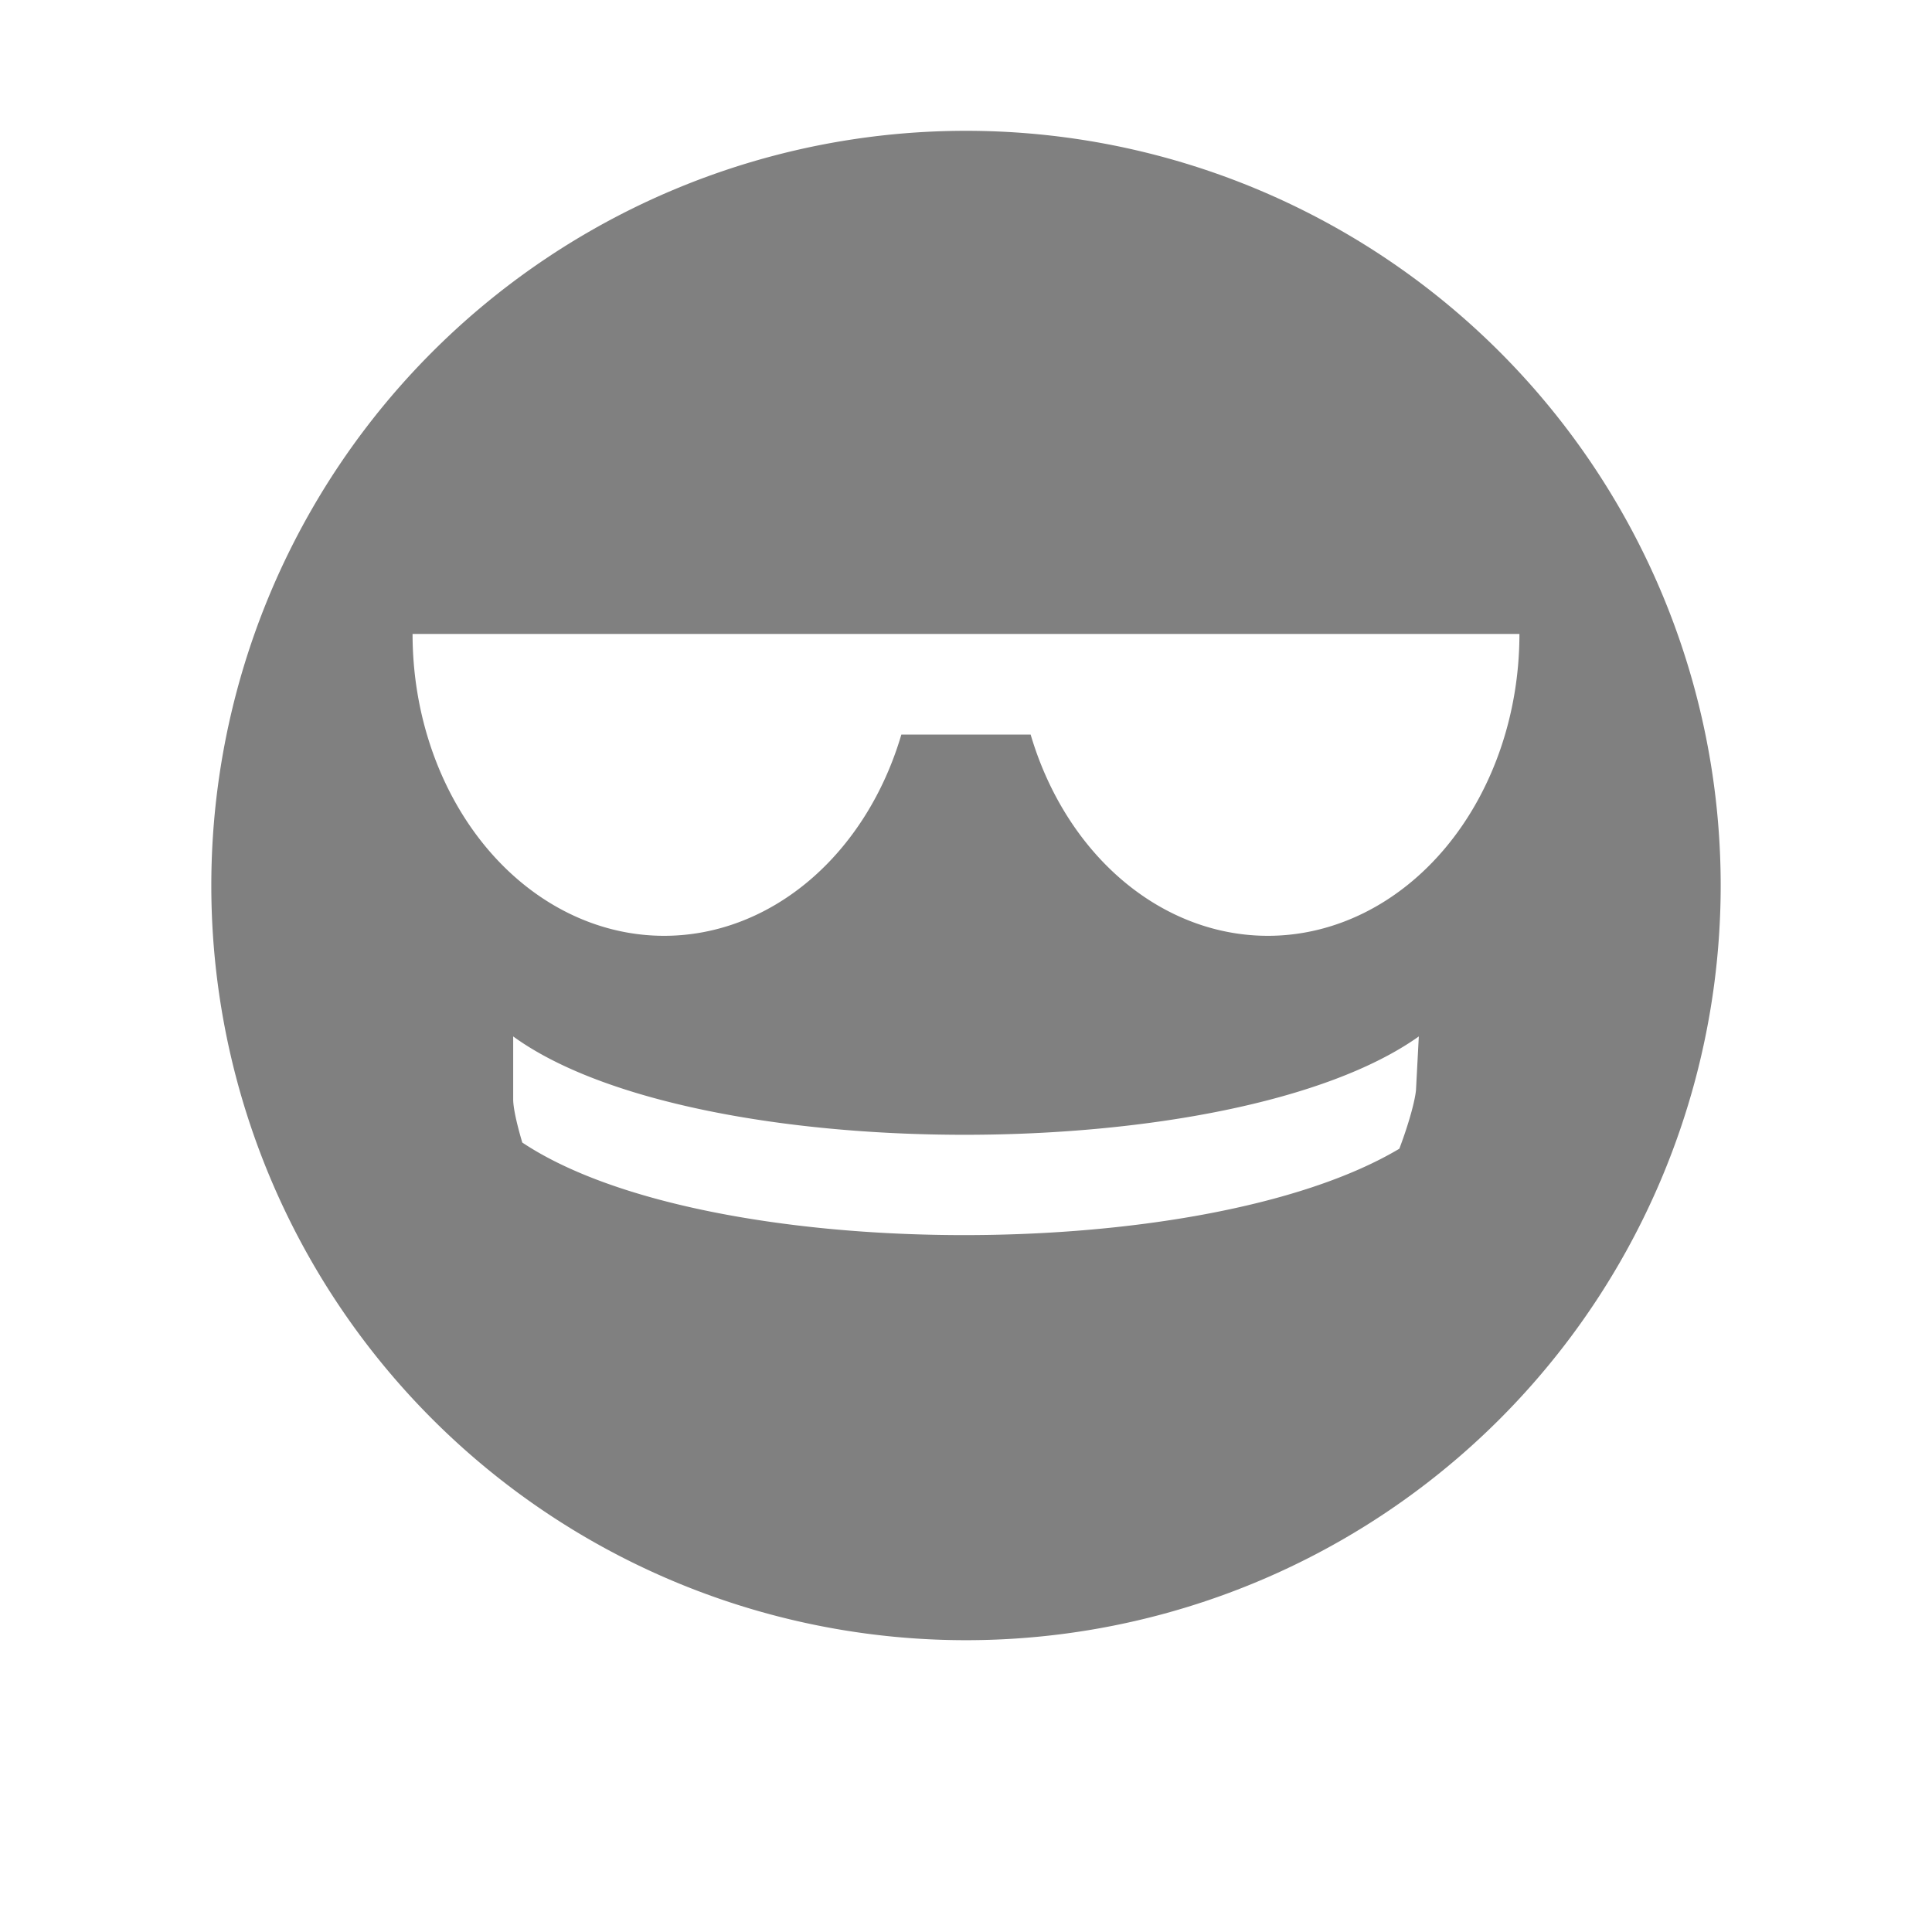 <?xml version="1.0" encoding="UTF-8" standalone="no"?>
<svg
   viewBox="0 1 24 24"
   width="24"
   height="24"
   version="1.1"
   id="svg4"
   sodipodi:docname="cool-filled.svg"
   inkscape:version="1.2 (1:1.2.1+202207142221+cd75a1ee6d)"
   xmlns:inkscape="http://www.inkscape.org/namespaces/inkscape"
   xmlns:sodipodi="http://sodipodi.sourceforge.net/DTD/sodipodi-0.dtd"
   xmlns="http://www.w3.org/2000/svg"
   xmlns:svg="http://www.w3.org/2000/svg"
   xmlns:rdf="http://www.w3.org/1999/02/22-rdf-syntax-ns#"
   xmlns:cc="http://creativecommons.org/ns#"
   xmlns:dc="http://purl.org/dc/elements/1.1/">
  <defs
     id="defs8" />
  <sodipodi:namedview
     pagecolor="#ffffff"
     bordercolor="#666666"
     borderopacity="1"
     objecttolerance="10"
     gridtolerance="10"
     guidetolerance="10"
     inkscape:pageopacity="0"
     inkscape:pageshadow="2"
     inkscape:window-width="1920"
     inkscape:window-height="1016"
     id="namedview6"
     showgrid="true"
     inkscape:zoom="22.627417"
     inkscape:cx="2.8726213"
     inkscape:cy="8.6841552"
     inkscape:window-x="0"
     inkscape:window-y="0"
     inkscape:window-maximized="1"
     inkscape:current-layer="svg4"
     inkscape:pagecheckerboard="0"
     inkscape:showpageshadow="2"
     inkscape:deskcolor="#d1d1d1">
    <inkscape:grid
       type="xygrid"
       id="grid1406" />
  </sodipodi:namedview>
  <path
     id="path1232"
     style="opacity:1;fill:#808080;fill-rule:evenodd;stroke:none;stroke-width:1;stroke-linecap:round"
     d="M 12 2.625 A 9.375 9.375 0 0 0 2.625 12 A 9.375 9.375 0 0 0 12 21.375 A 9.375 9.375 0 0 0 21.375 12 A 9.375 9.375 0 0 0 12 2.625 z M 5.125 8.875 L 10.125 8.875 L 11.375 8.875 L 13.875 8.875 L 18.875 8.875 A 3.125 3.75 0 0 1 15.75 12.625 A 3.125 3.75 0 0 1 12.803 10.125 L 11.197 10.125 A 3.125 3.75 0 0 1 8.25 12.625 A 3.125 3.75 0 0 1 5.125 8.875 z M 6.375 13.875 C 8.618 15.504 15.332 15.504 17.625 13.875 L 17.59 14.539 C 17.581 14.654 17.511 14.932 17.383 15.27 C 14.939 16.725 8.752 16.701 6.488 15.193 C 6.42 14.963 6.375 14.764 6.375 14.656 L 6.375 13.875 z " />
</svg>
